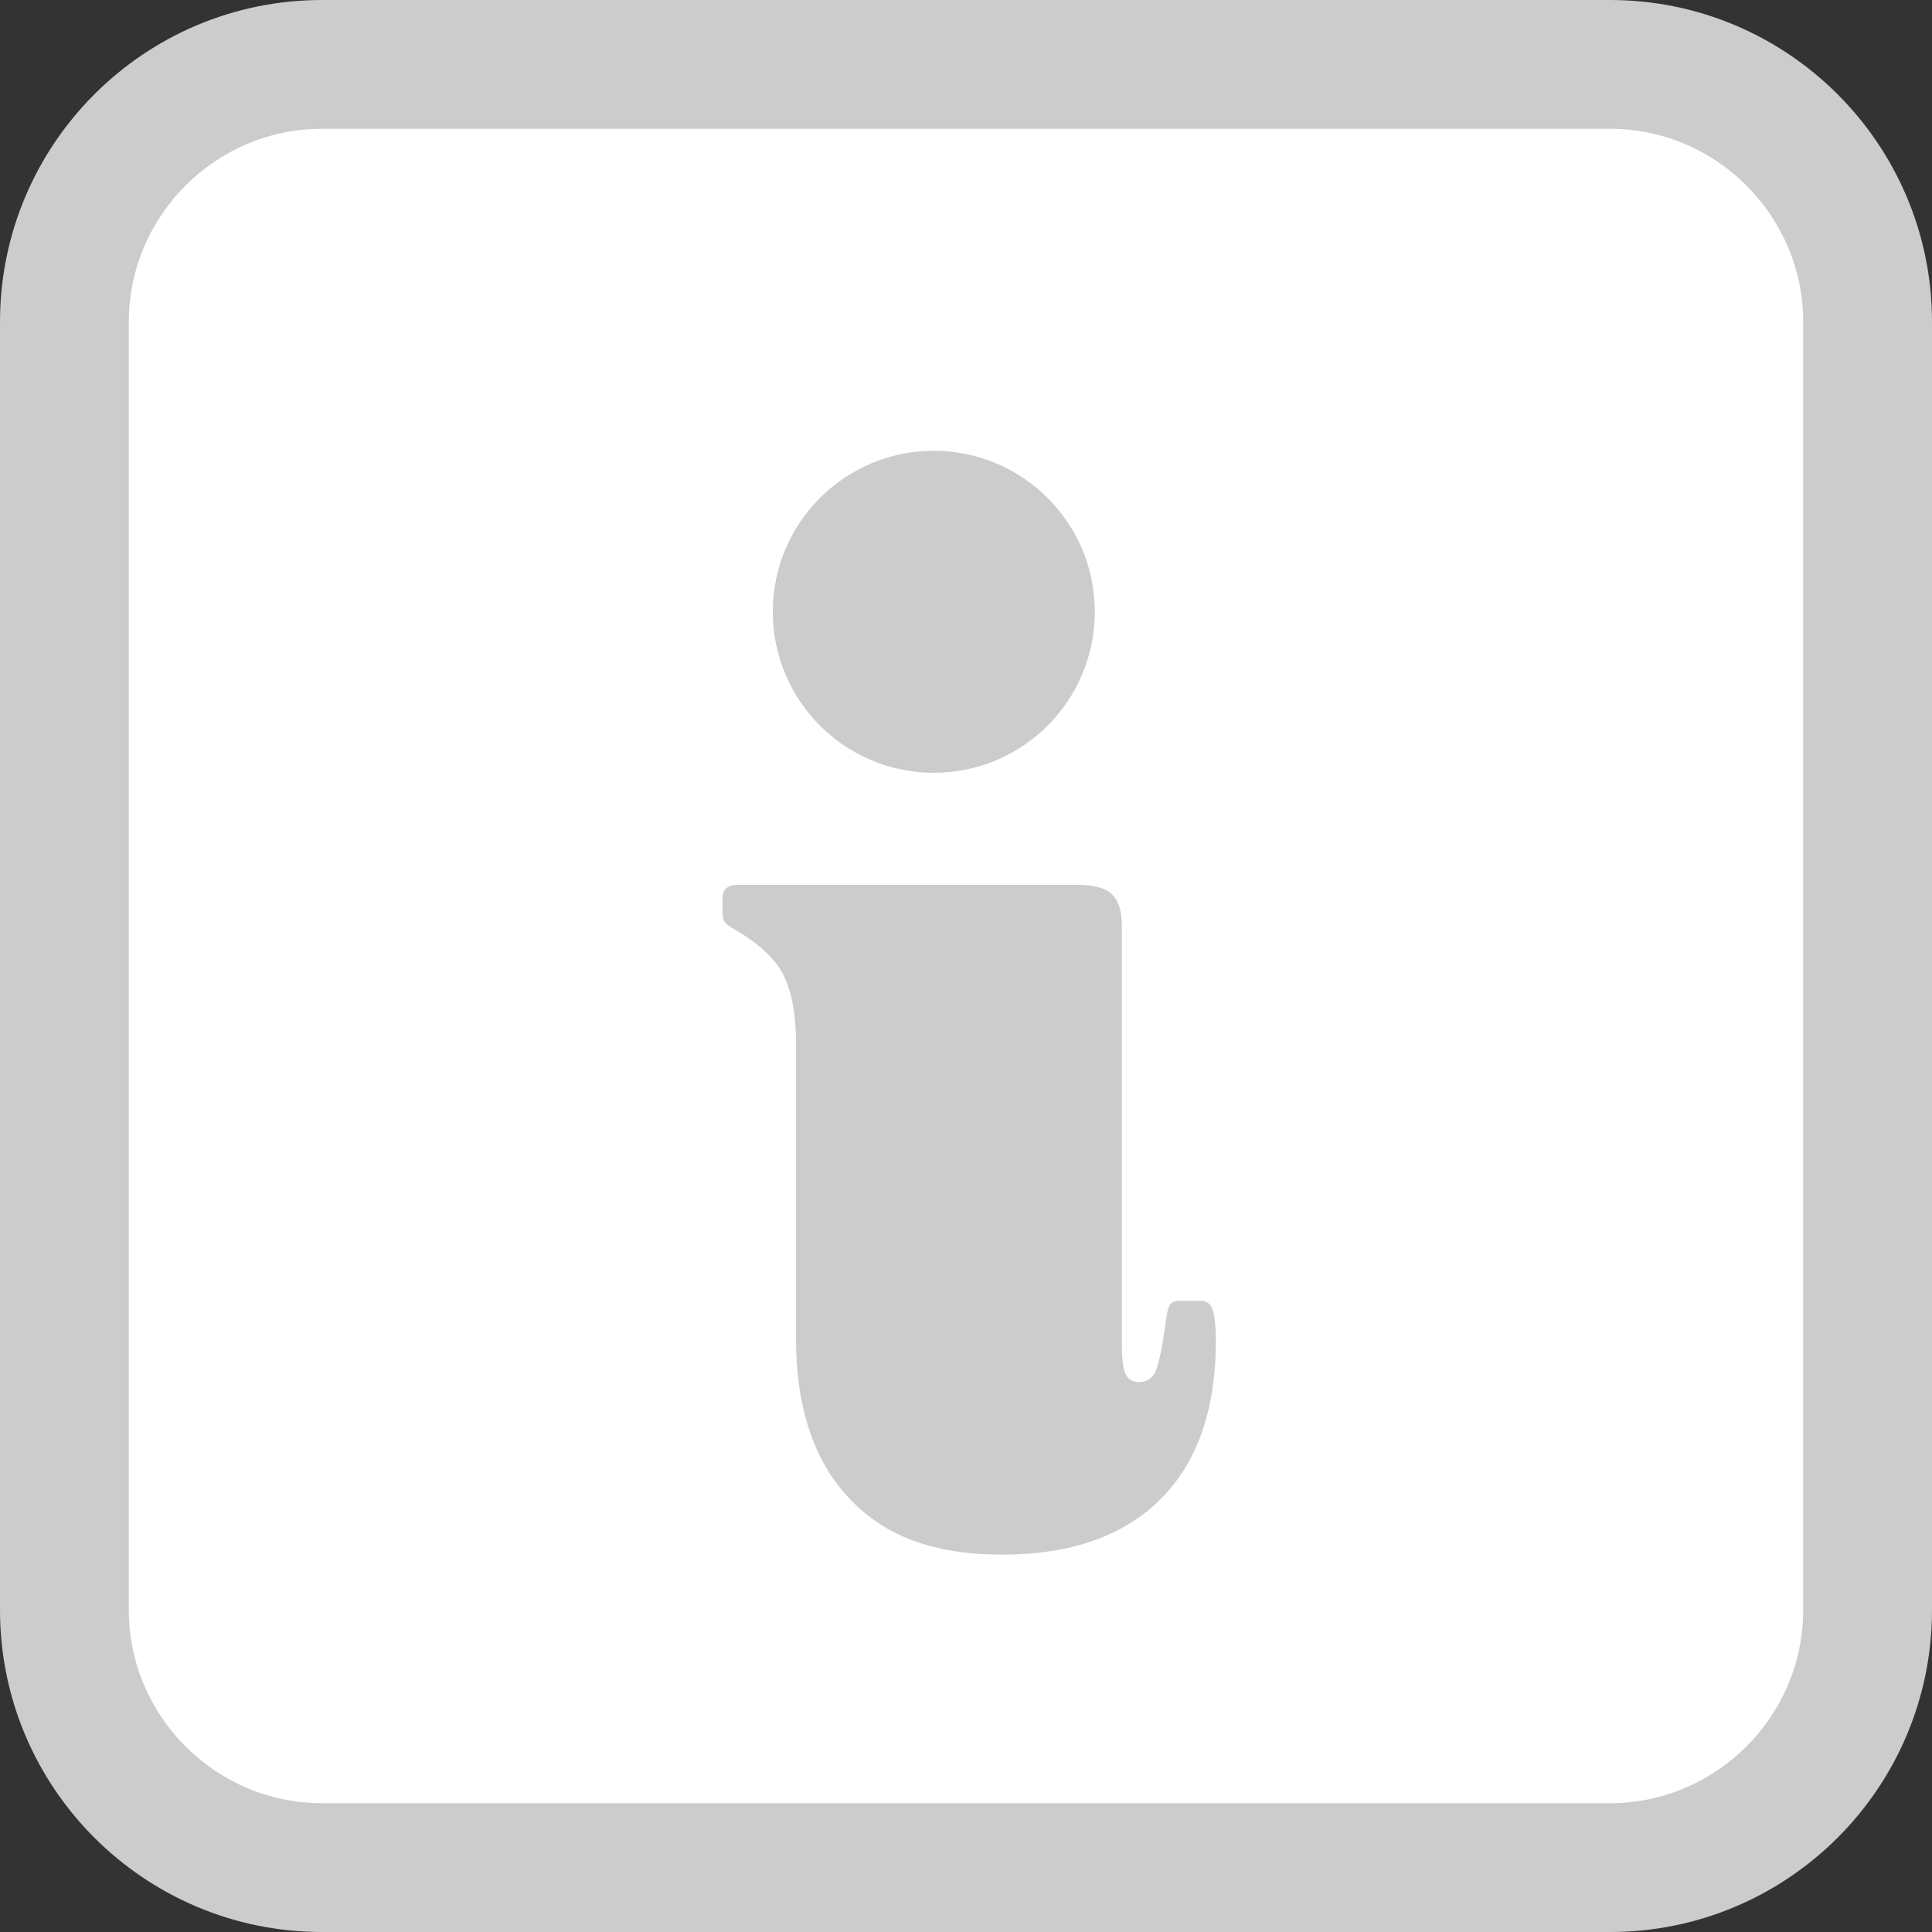 <?xml version="1.0" encoding="UTF-8"?>
<svg id="_レイヤー_1" data-name="レイヤー 1" xmlns="http://www.w3.org/2000/svg" viewBox="0 0 30 30">
  <rect x="0" y="0" width="30" height="30" fill="#333333" stroke="none"/>
  <defs>
    <style>
      .cls-1 {
        fill: #fff;
      }

      .cls-2 {
        fill: #ccc;
      }
    </style>
  </defs>
  <g>
    <rect class="cls-1" x="1" y="1" width="28" height="28" rx="4" ry="4"/>
    <path class="cls-2" d="m25,2c1.65,0,3,1.35,3,3v20c0,1.65-1.35,3-3,3H5c-1.65,0-3-1.35-3-3V5c0-1.65,1.35-3,3-3h20m0-2H5C2.24,0,0,2.24,0,5v20c0,2.76,2.24,5,5,5h20c2.76,0,5-2.24,5-5V5c0-2.76-2.24-5-5-5h0Z"/>
  </g>
  <g>
    <path class="cls-2" d="m16.74,13.74c.25,0,.43.05.53.15.1.1.15.26.15.49v6.5c0,.23.02.38.06.46s.11.12.2.12c.12,0,.2-.05.25-.14.05-.09.1-.31.15-.64.03-.23.05-.36.08-.41.03-.05.08-.07.16-.07h.34c.08,0,.14.05.17.14s.05.25.05.48c0,1.07-.29,1.89-.86,2.46-.57.57-1.39.86-2.46.86s-1.82-.29-2.37-.87-.83-1.41-.83-2.49v-4.58c0-.47-.07-.82-.2-1.07-.13-.25-.38-.48-.74-.69-.09-.05-.15-.1-.17-.13s-.03-.08-.03-.13v-.24c0-.13.08-.2.24-.2h5.28Z"/>
    <circle class="cls-2" cx="14.5" cy="9.5" r="2.5"/>
  </g>
</svg>